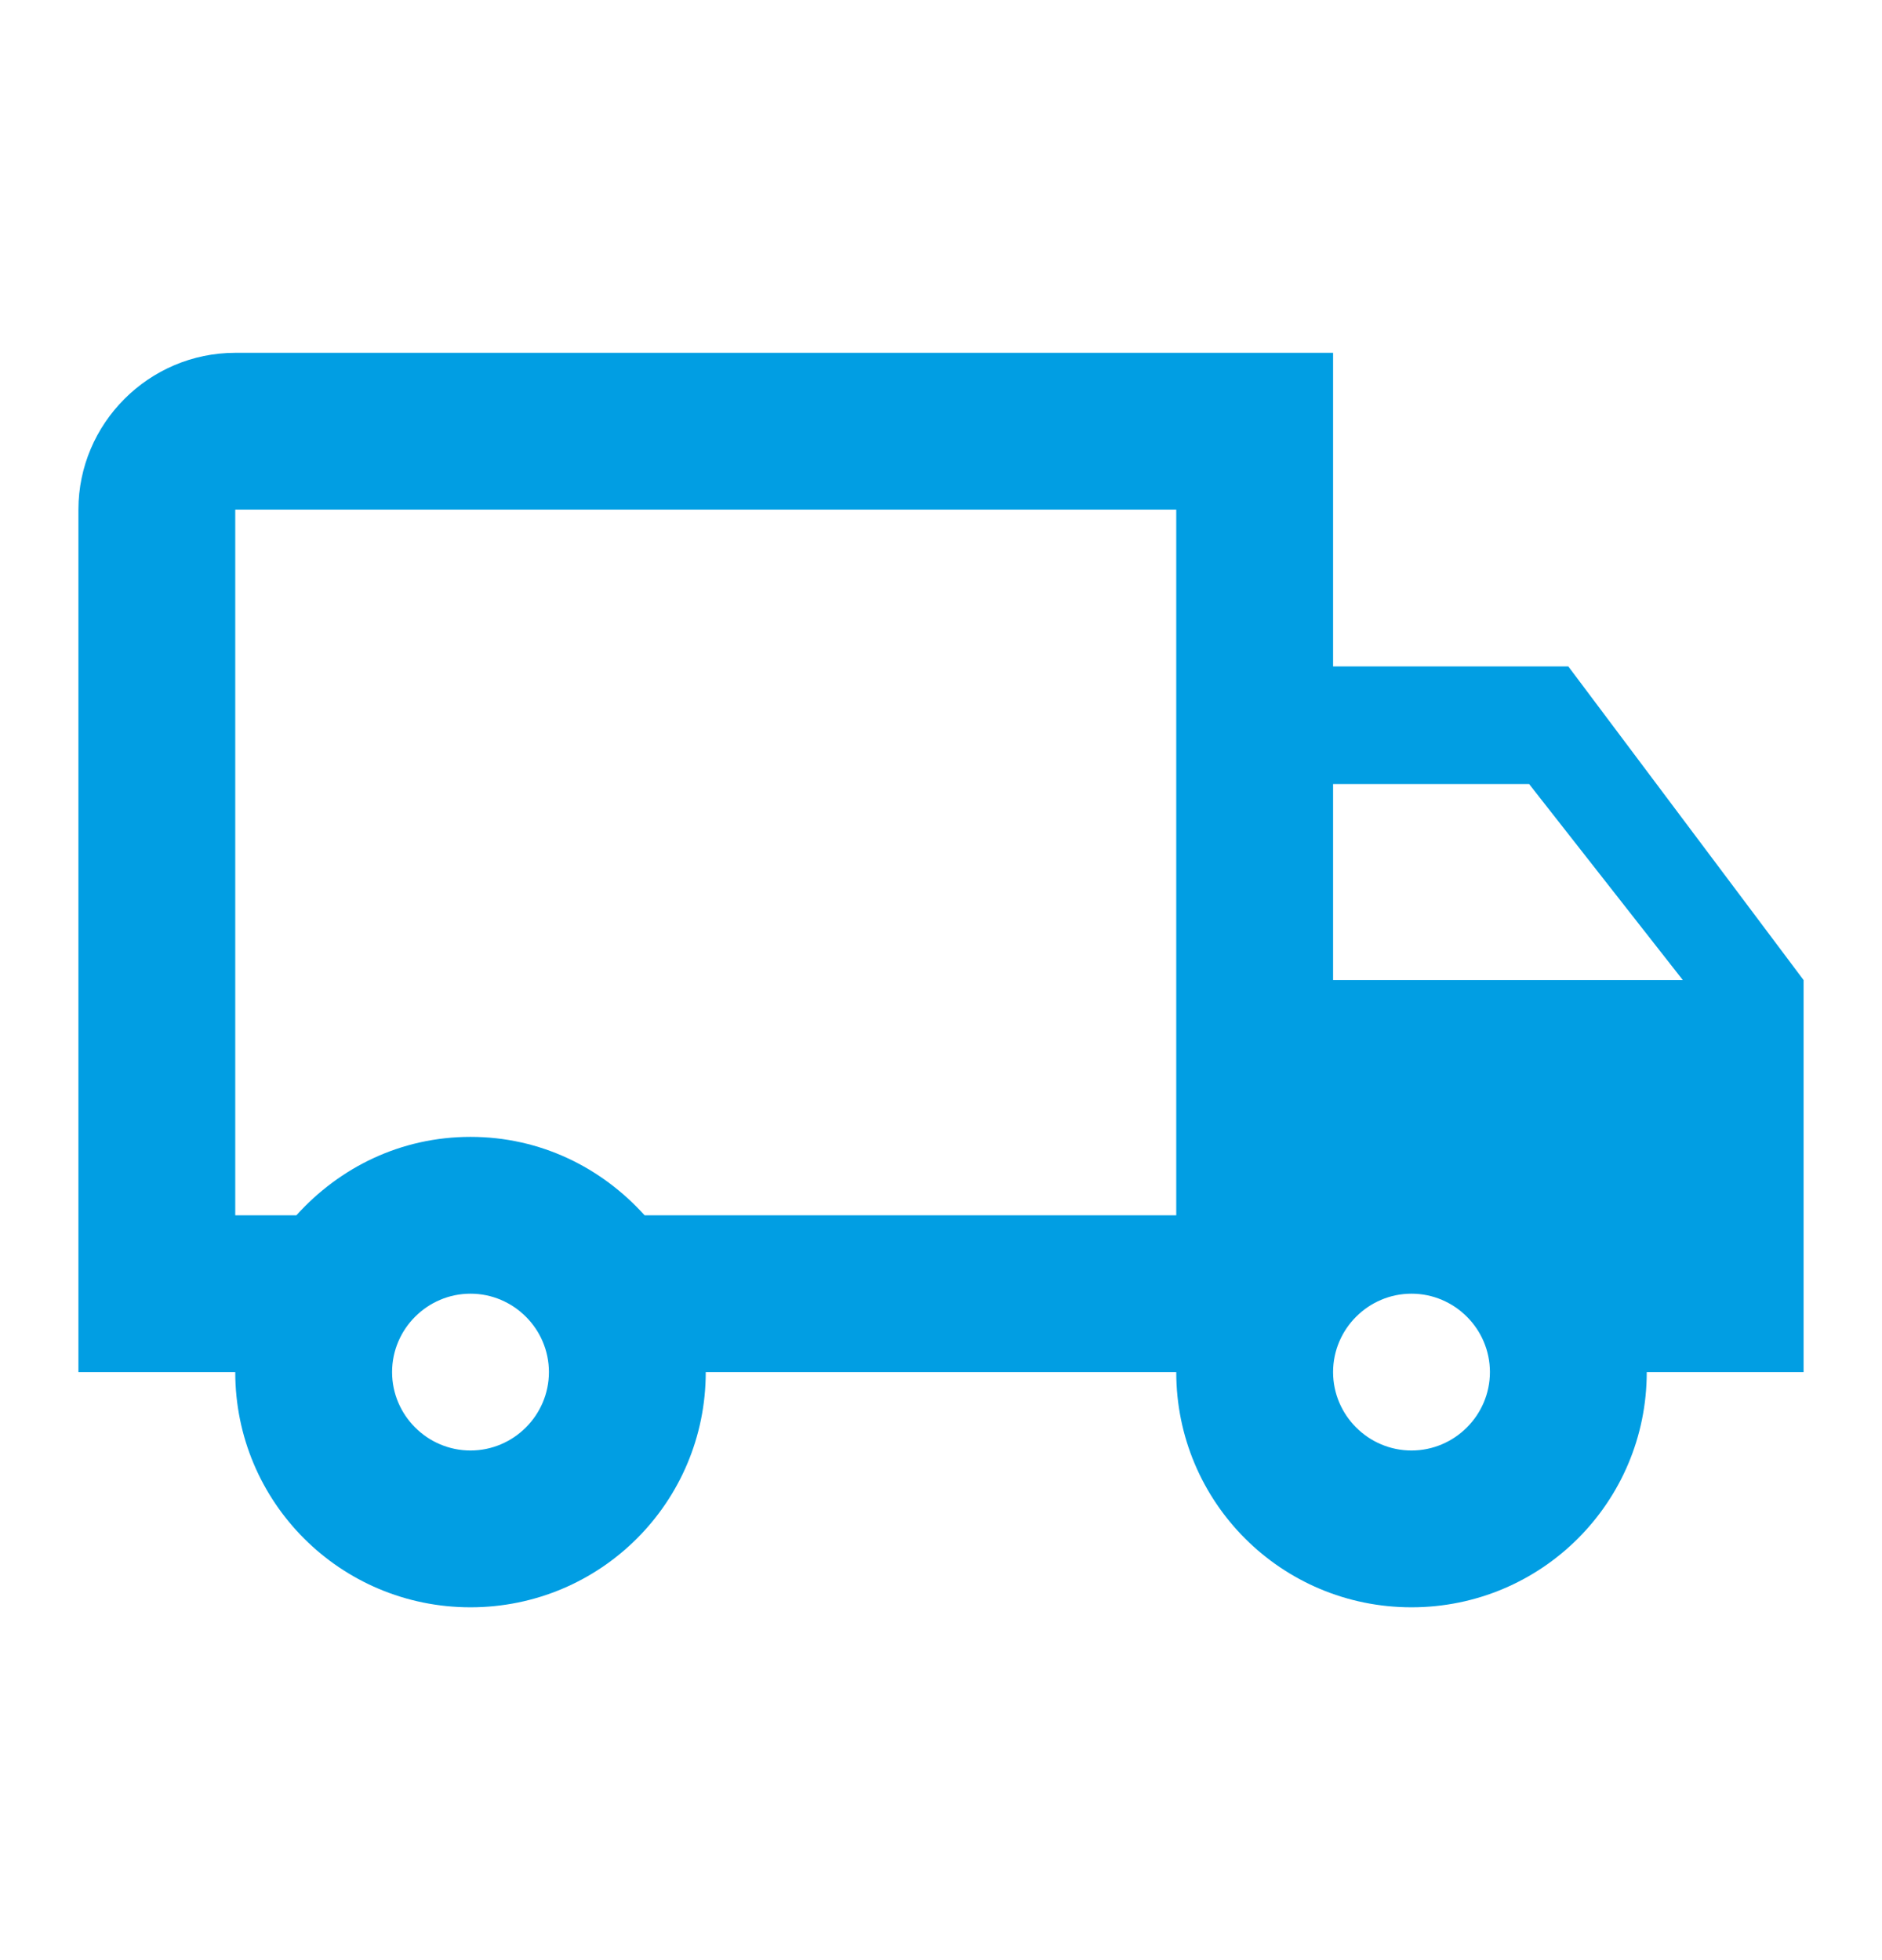 <svg width="24" height="25" viewBox="0 0 24 25" fill="none" xmlns="http://www.w3.org/2000/svg">
<path fill-rule="evenodd" clip-rule="evenodd" d="M20 8.5H17V4.5H3C1.9 4.5 1 5.4 1 6.5V17.5H3C3 19.16 4.34 20.5 6 20.5C7.66 20.5 9 19.16 9 17.5H15C15 19.16 16.34 20.5 18 20.5C19.66 20.5 21 19.16 21 17.5H23V12.5L20 8.5ZM19.5 10L21.46 12.5H17V10H19.5ZM5 17.5C5 18.05 5.45 18.5 6 18.5C6.55 18.5 7 18.05 7 17.5C7 16.95 6.55 16.5 6 16.5C5.45 16.5 5 16.95 5 17.5ZM8.22 15.5C7.67 14.89 6.89 14.5 6 14.5C5.11 14.5 4.33 14.89 3.78 15.5H3V6.5H15V15.5H8.22ZM17 17.5C17 18.05 17.45 18.5 18 18.5C18.55 18.5 19 18.05 19 17.5C19 16.95 18.55 16.5 18 16.5C17.45 16.5 17 16.95 17 17.5Z" fill="#019EE3"/>
</svg>
